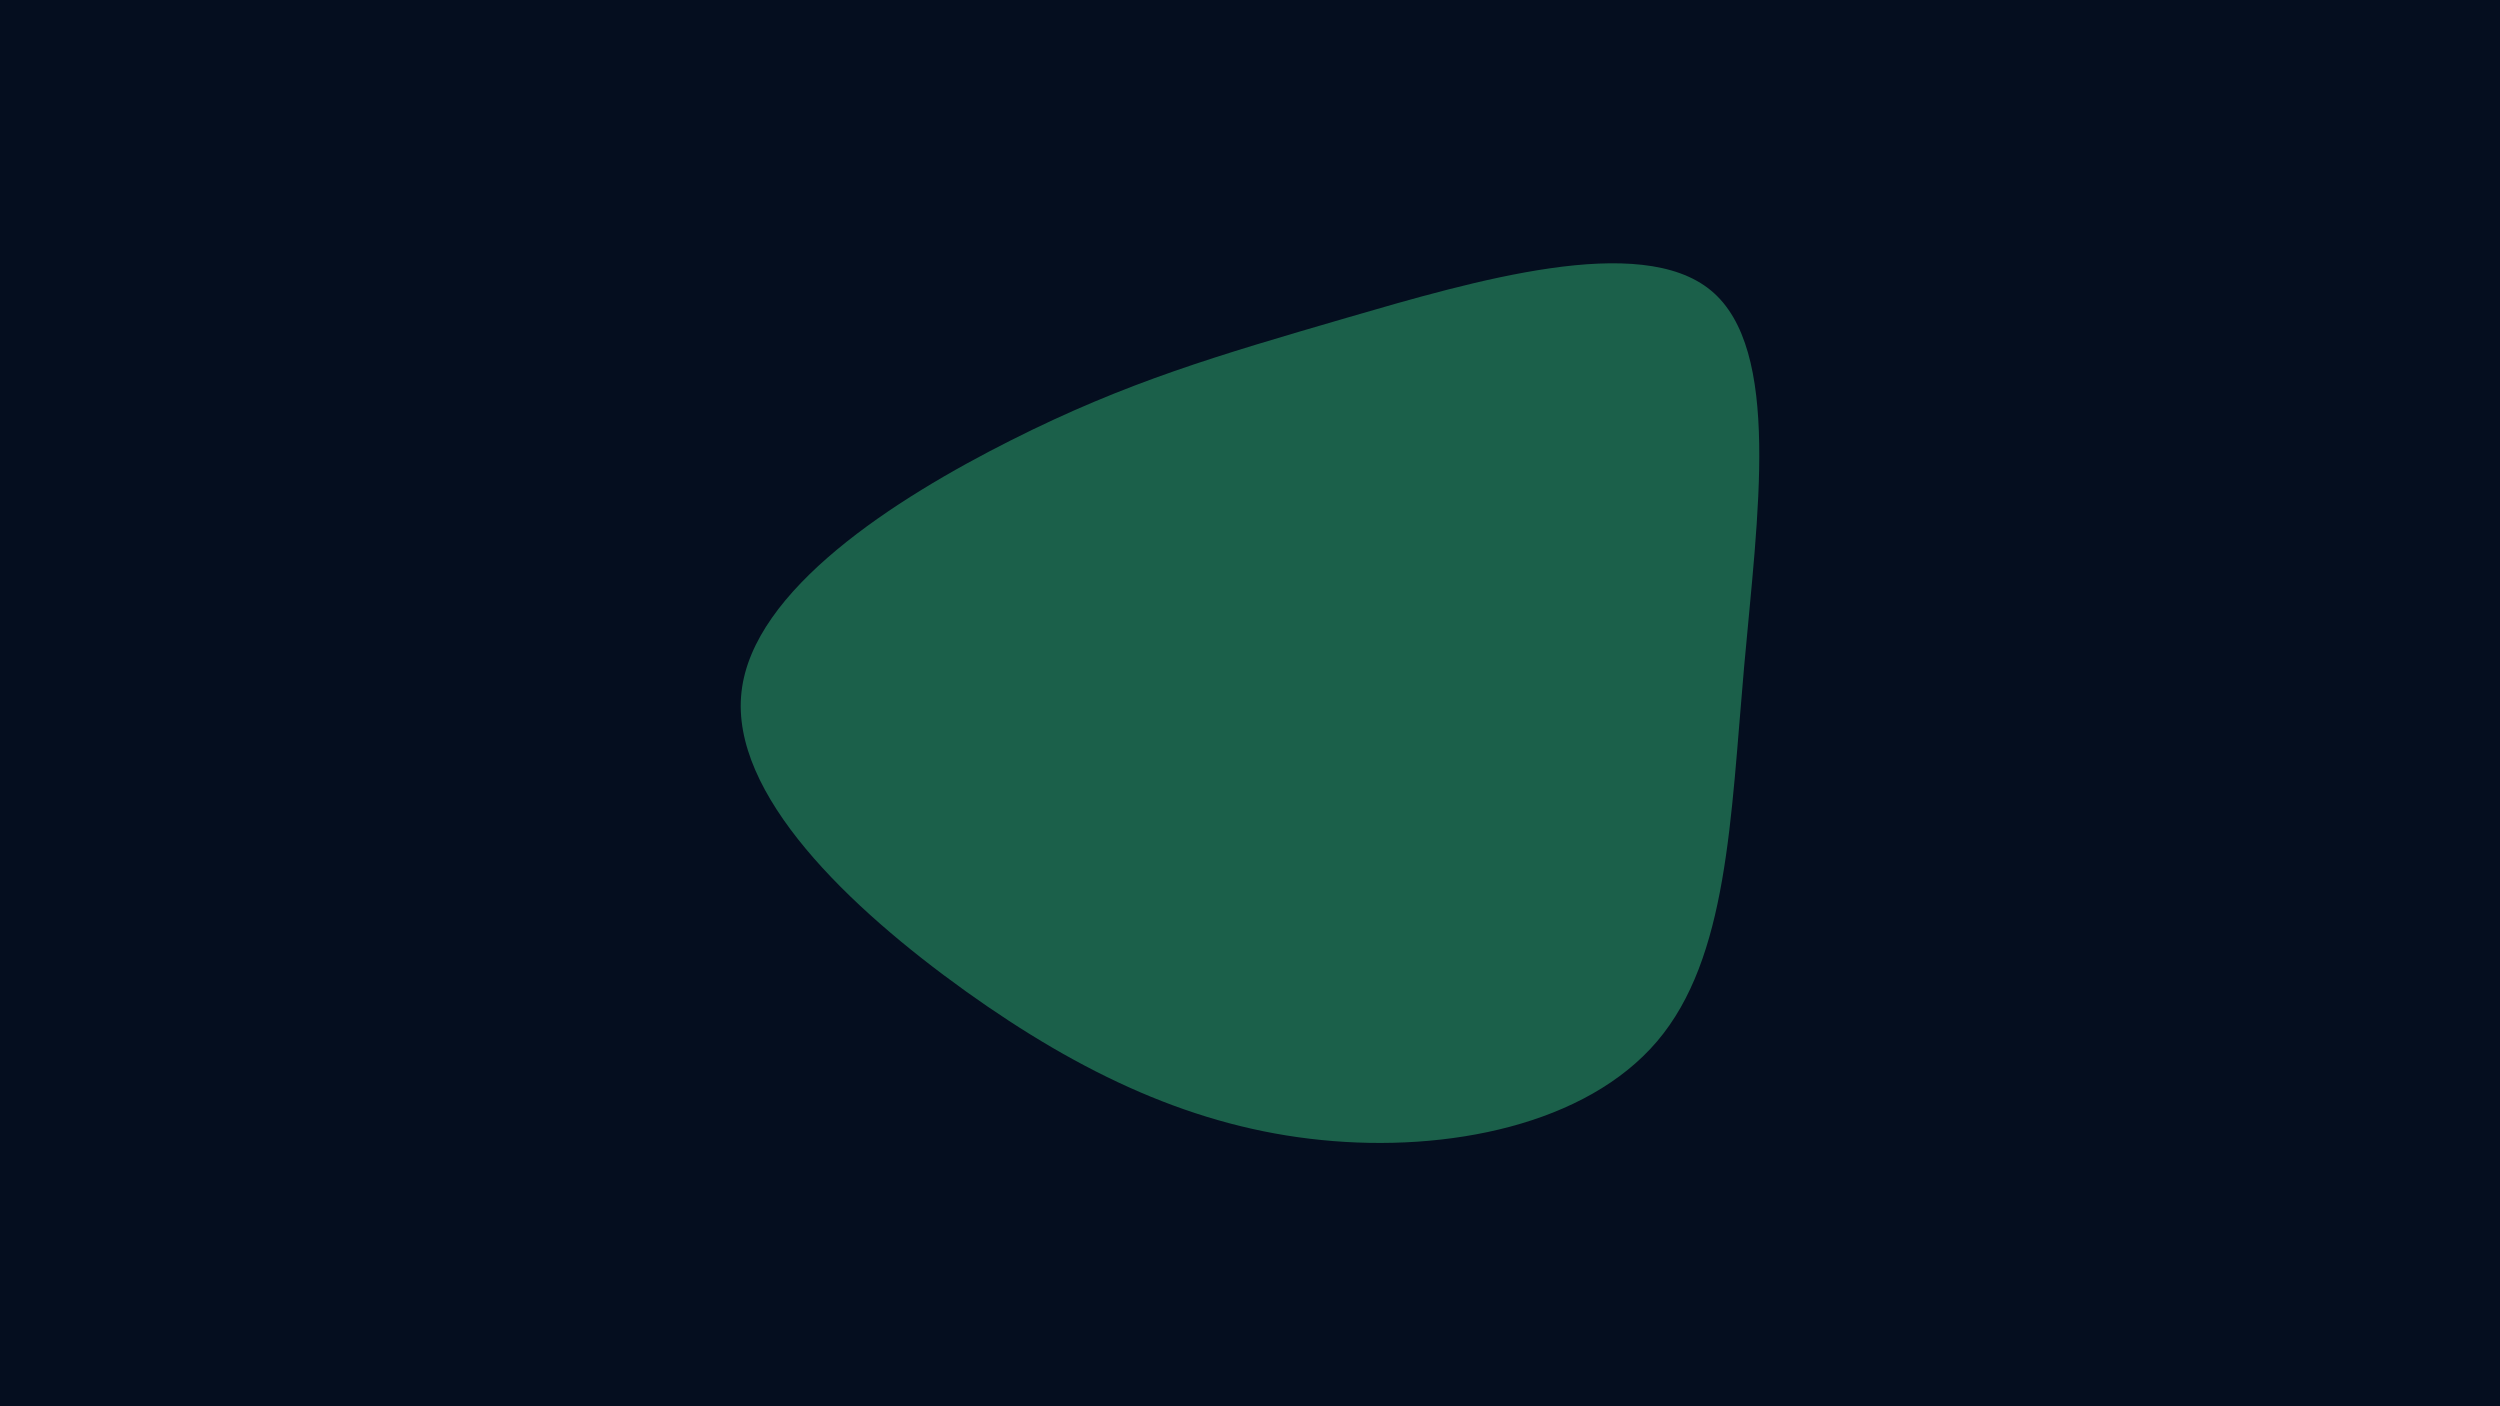 <svg id="visual" viewBox="0 0 960 540" width="960" height="540" xmlns="http://www.w3.org/2000/svg" xmlns:xlink="http://www.w3.org/1999/xlink" version="1.1"><rect x="0" y="0" width="960" height="540" fill="#050e1f"></rect><g transform="translate(502.63 261.364)"><path d="M154.4 -149.8C181.6 -127.3 172.3 -63.6 167.1 -5.2C161.9 53.3 160.9 106.5 133.7 138.5C106.5 170.5 53.3 181.3 4.8 176.4C-43.6 171.6 -87.2 151.2 -131.9 119.2C-176.5 87.2 -222.3 43.6 -217.9 4.4C-213.6 -34.9 -159.1 -69.8 -114.4 -92.3C-69.8 -114.8 -34.9 -124.9 14.4 -139.3C63.6 -153.6 127.3 -172.3 154.4 -149.8" fill="#1B604A"></path></g></svg>